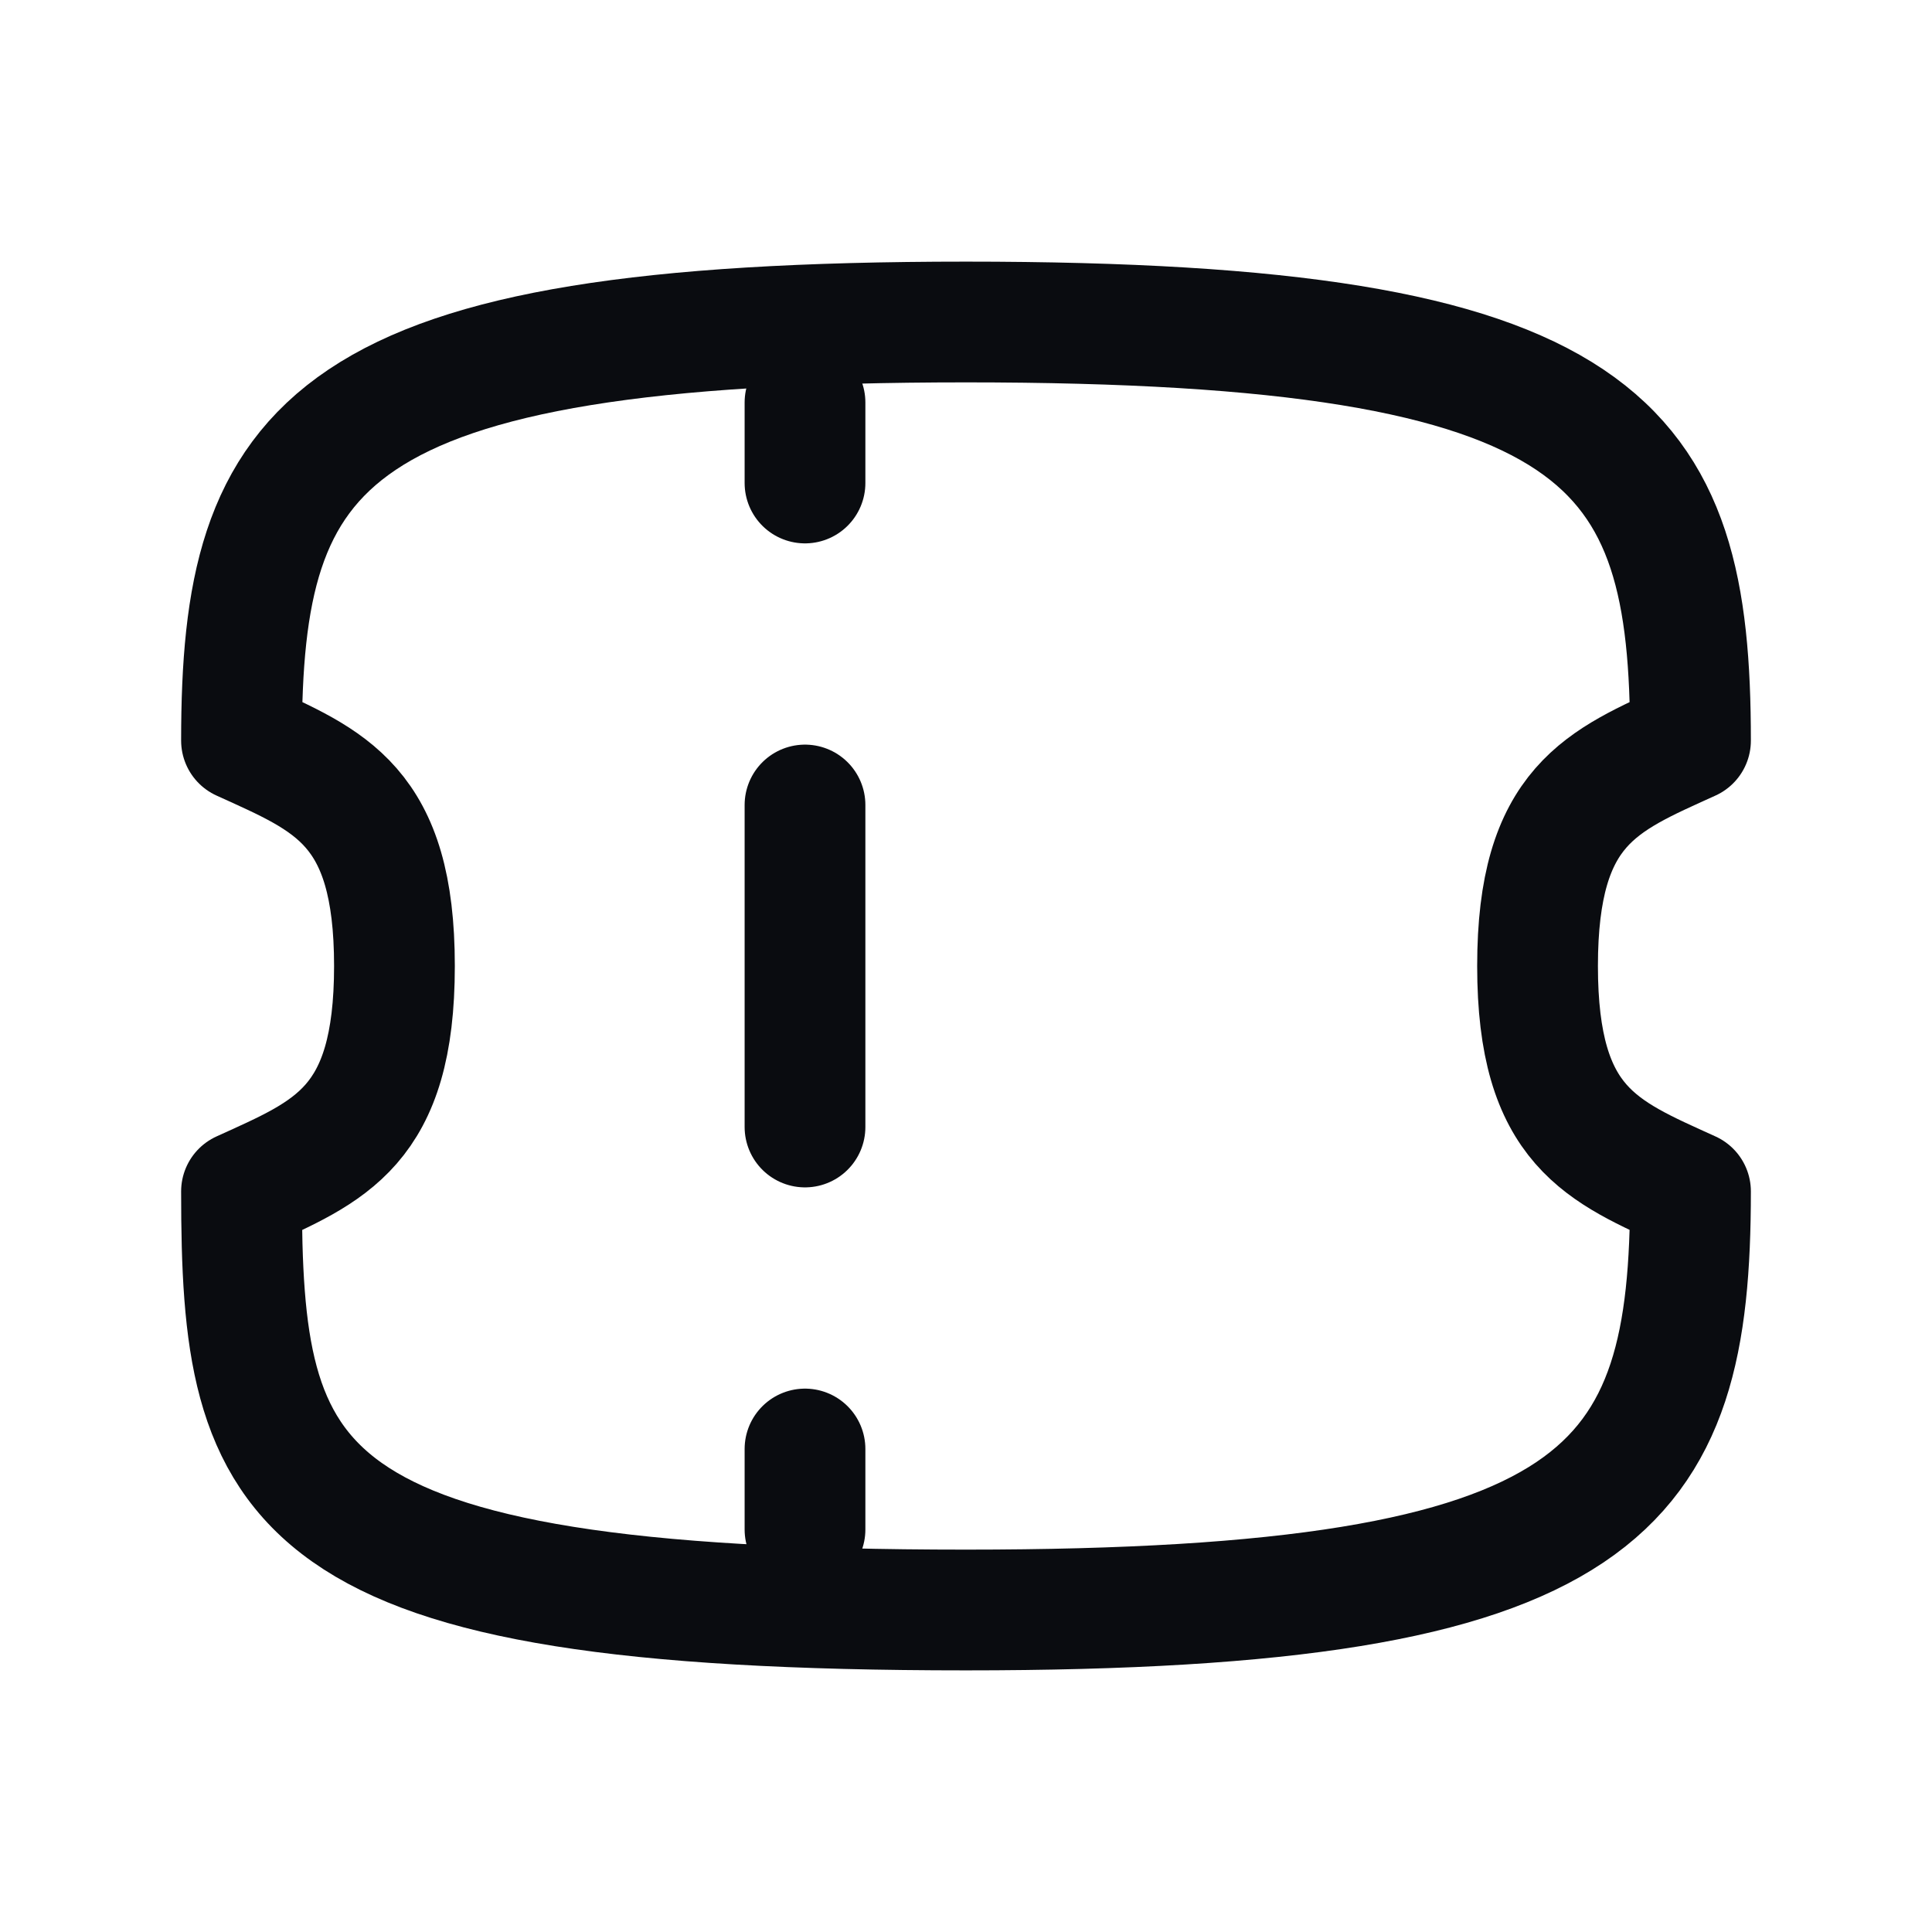 <svg width="24" height="24" viewBox="0 0 24 24" fill="none" xmlns="http://www.w3.org/2000/svg">
<path d="M19.1 12C19.1 10 19.9 9.7 21 9.2C21 5.5 20 4 12 4C4 4 3 5.5 3 9.2C4.1 9.7 4.9 10 4.9 12C4.9 14 4.1 14.3 3 14.8C3 18.5 3.5 20 12 20C20 20 21 18.5 21 14.8C19.9 14.3 19.1 14 19.1 12Z" stroke="#0A0C10" stroke-width="1.5" stroke-linecap="round" stroke-linejoin="round"/>
<path d="M10 5V6" stroke="#0A0C10" stroke-width="1.5" stroke-linecap="round" stroke-linejoin="round"/>
<path d="M10 10V14" stroke="#0A0C10" stroke-width="1.5" stroke-linecap="round" stroke-linejoin="round"/>
<path d="M10 18V19" stroke="#0A0C10" stroke-width="1.5" stroke-linecap="round" stroke-linejoin="round"/>
</svg>
